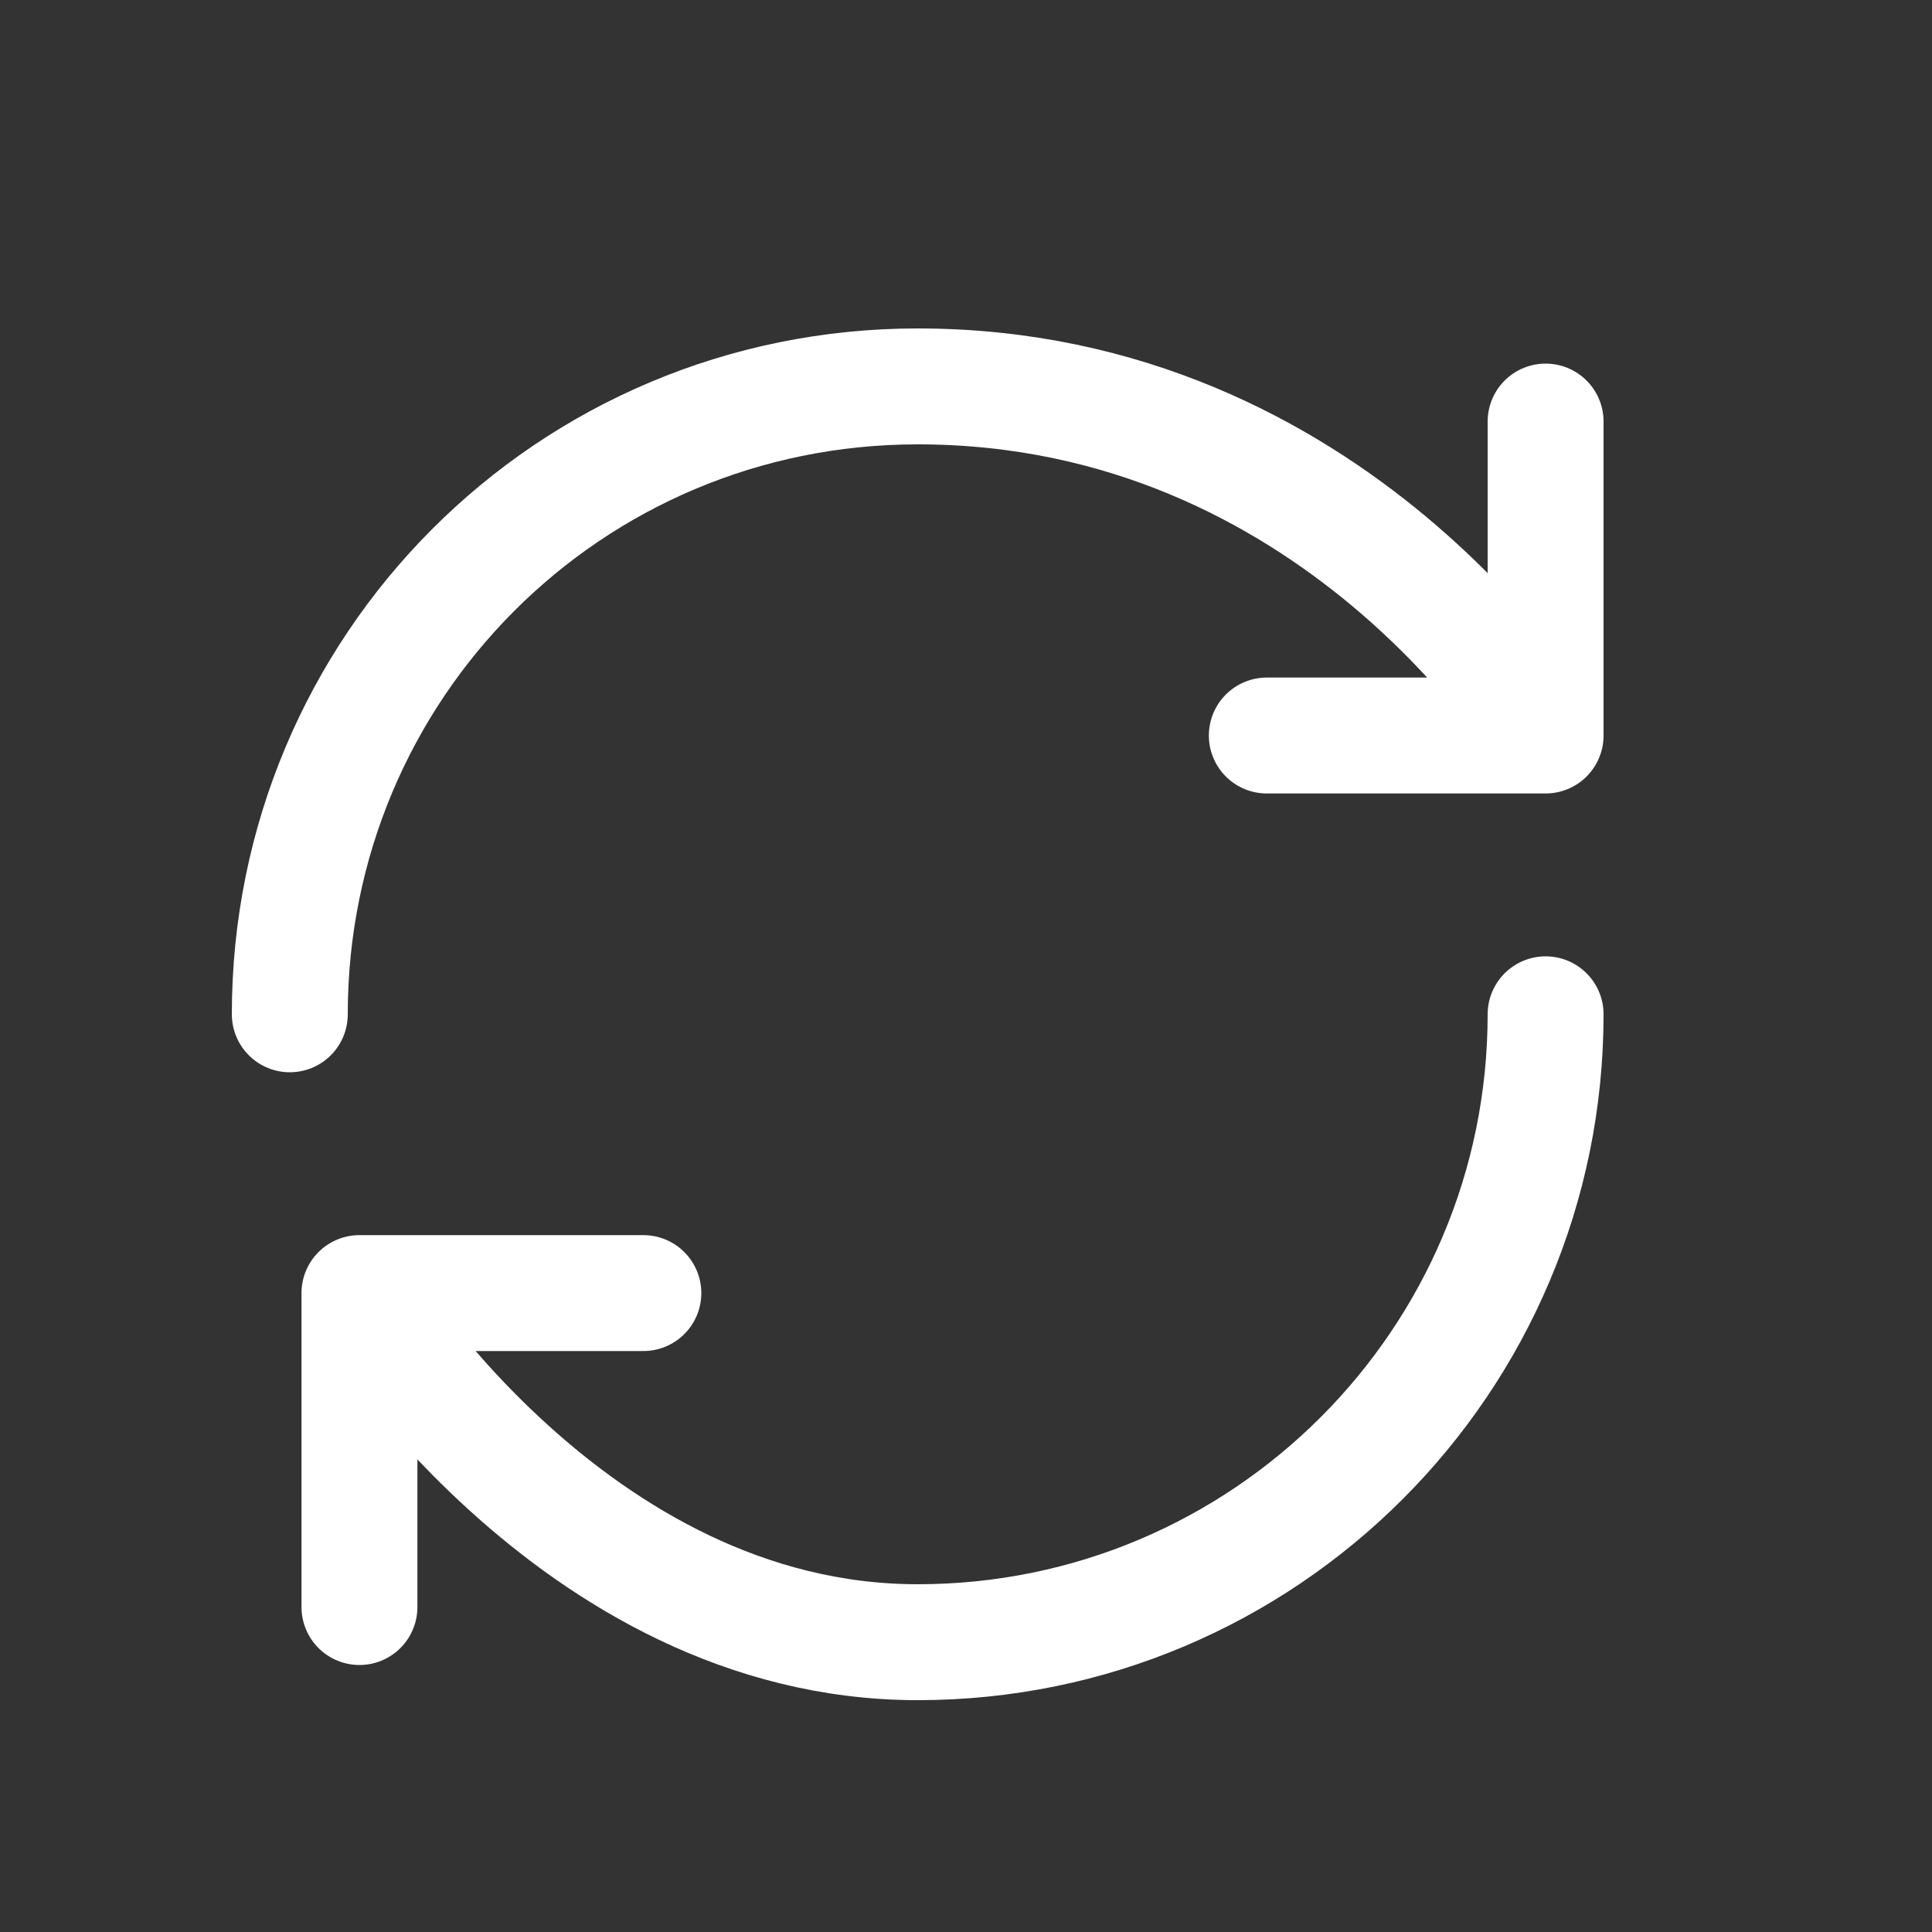 <svg xmlns="http://www.w3.org/2000/svg" width="20" height="20" viewBox="0 0 20 20" fill="none">
  <rect x="0" y="0" width="20" height="20" fill="#333333" stroke="none"/>
  <path d="M16 10.5C16 14.088 13.088 17 9.5 17C5.912 17 3.721 13.386 3.721 13.386M3.721 13.386H6.66M3.721 13.386V16.636M3 10.5C3 6.912 5.886 4 9.5 4C13.835 4 16 7.614 16 7.614M16 7.614V4.364M16 7.614H13.114" stroke="#FFF" stroke-width="1.2" stroke-linecap="round" stroke-linejoin="round"/>
</svg>


